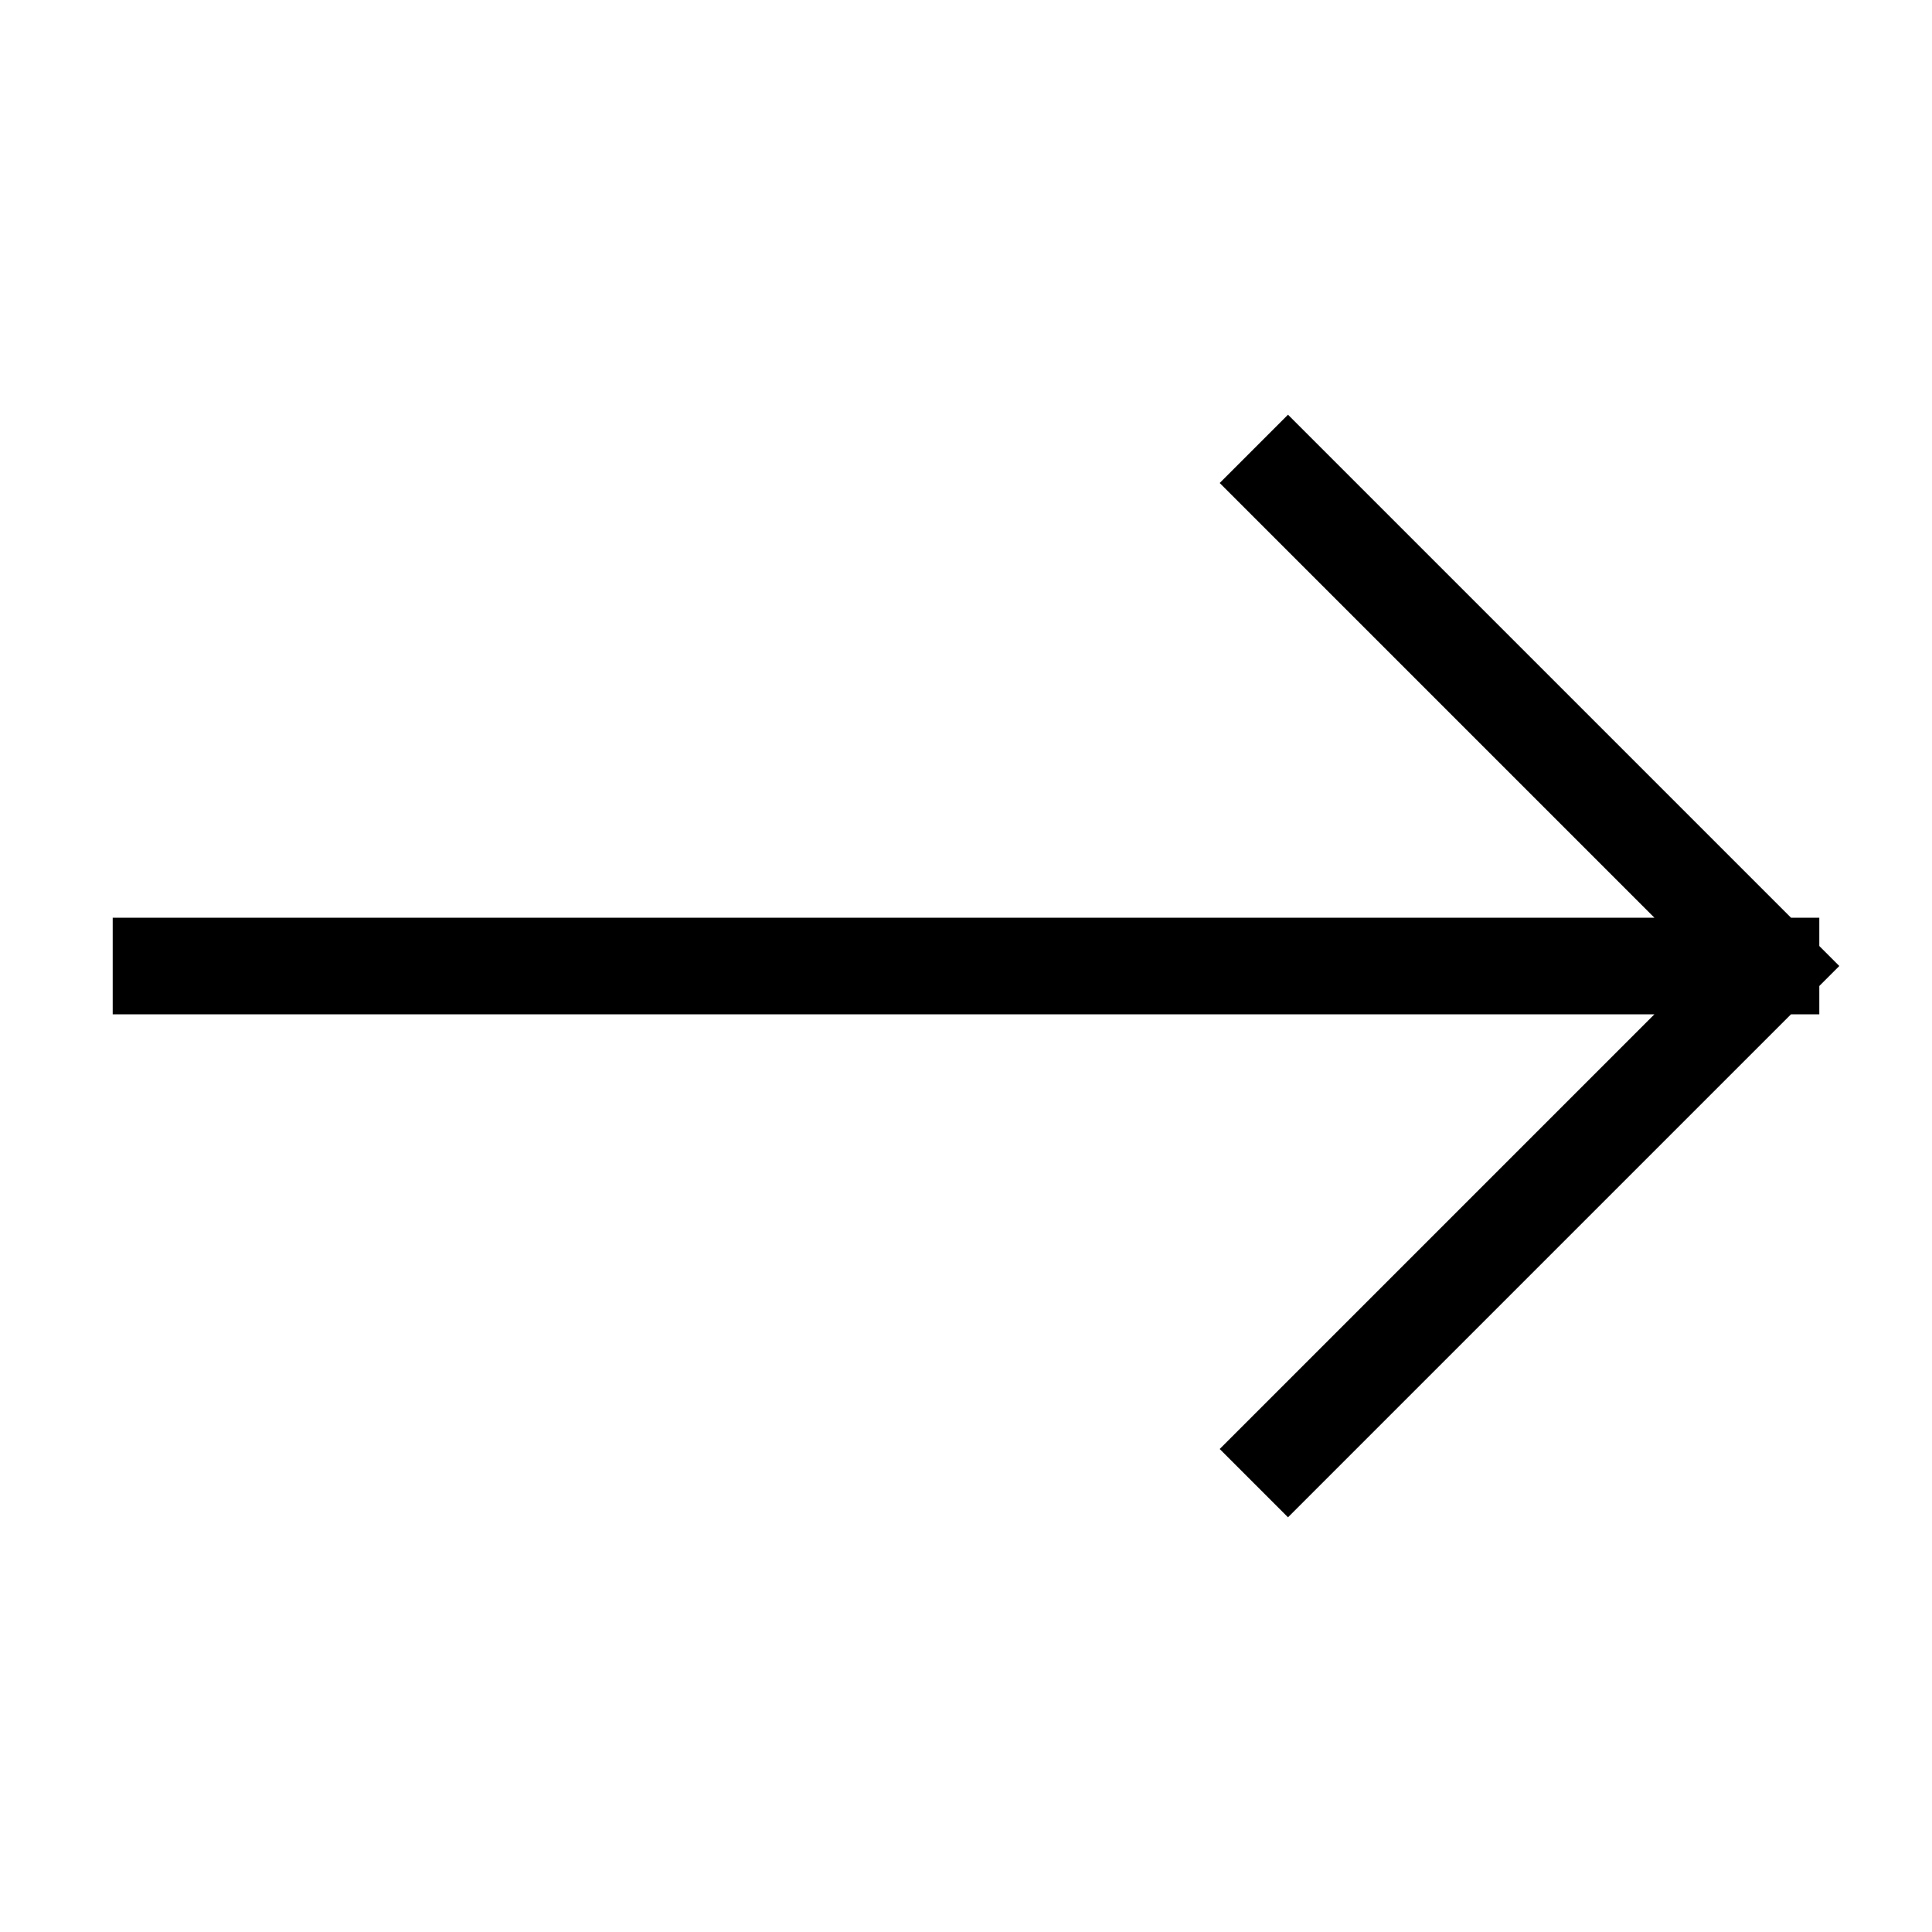 <svg aria-label="Right arrow icon" class="icon icon-arrow-right" width="24" height="24" viewBox="0 0 24 24" fill="none" xmlns="http://www.w3.org/2000/svg">
  <path d="m22 12-6-6m6 6-6 6m6-6H2" stroke="currentColor" stroke-width="1.2" stroke-linecap="square" vector-effect="non-scaling-stroke"/>
</svg>
